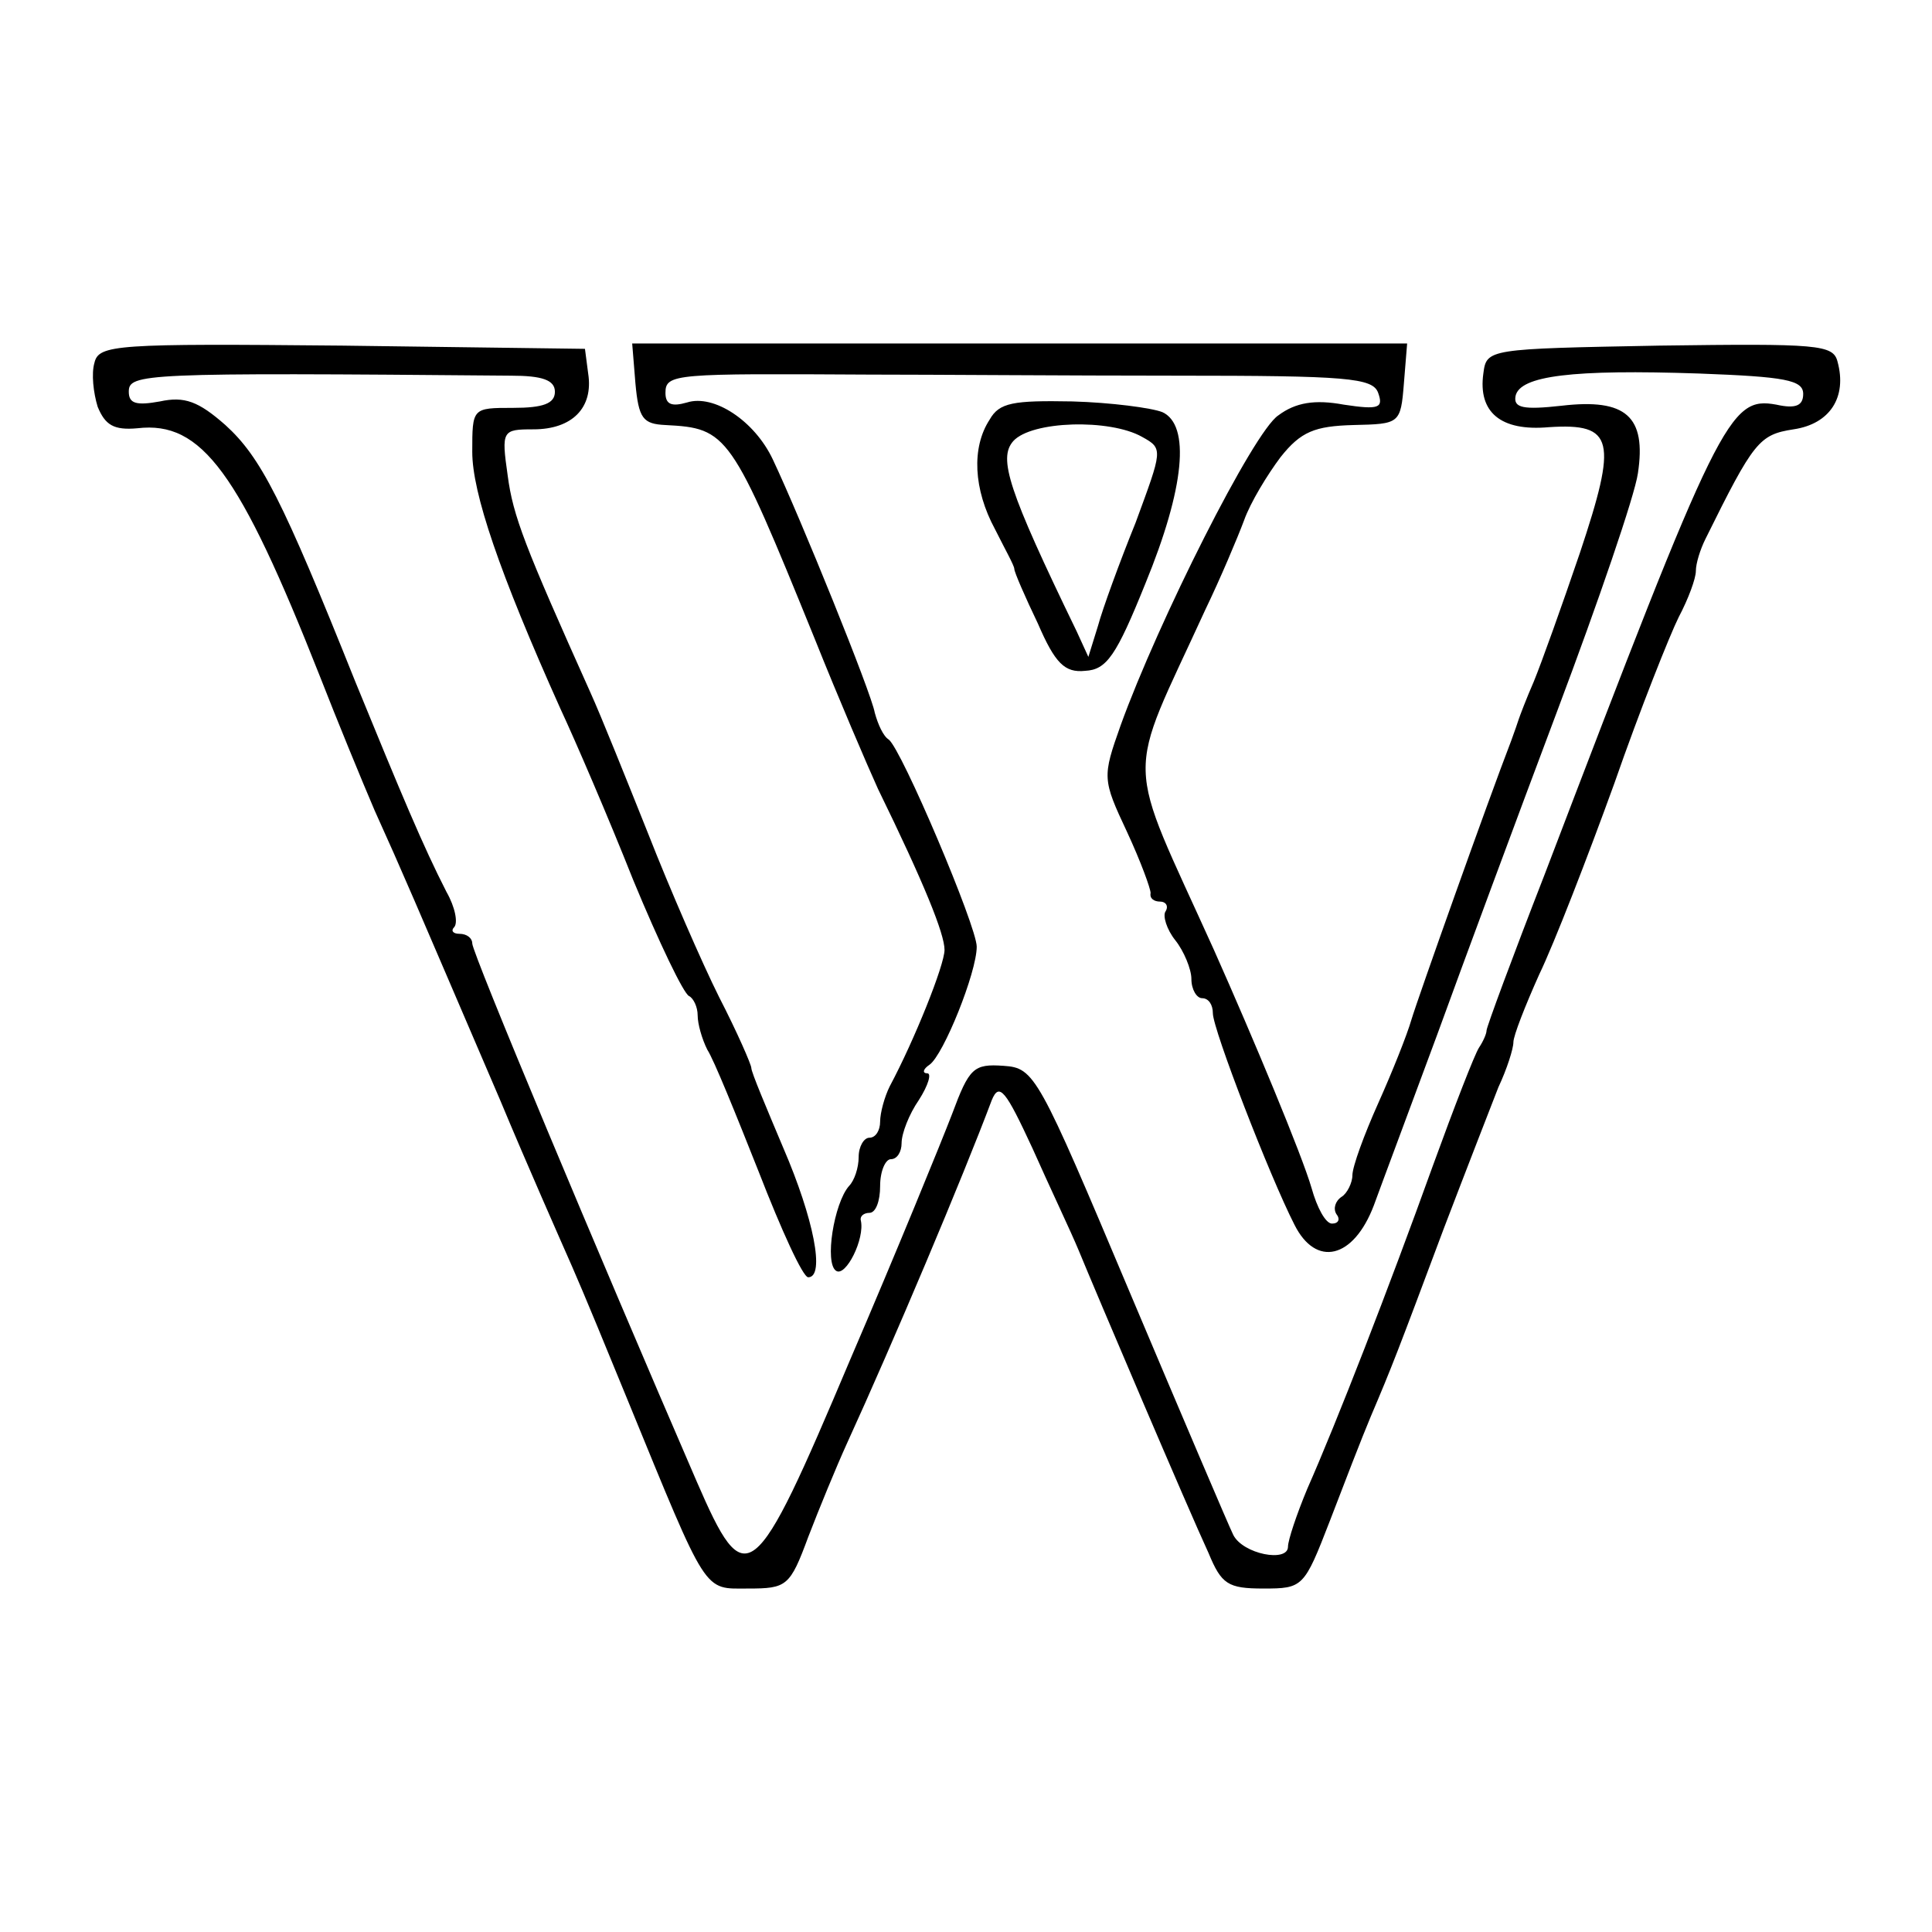 <?xml version="1.0" standalone="no"?>
<!DOCTYPE svg PUBLIC "-//W3C//DTD SVG 20010904//EN"
 "http://www.w3.org/TR/2001/REC-SVG-20010904/DTD/svg10.dtd">
<svg version="1.0" xmlns="http://www.w3.org/2000/svg"
 width="180pt" height="180pt" viewBox="0 0 180 180"
 preserveAspectRatio="xMidYMid meet">
<g transform="translate(0,180) scale(0.1,-0.1)"
fill="#000000" stroke="none">
<path d="M88 1462 c-3 -10 -1 -28 3 -41 7 -17 15 -22 37 -20 60 7 95 -41 170
-231 16 -41 39 -97 51 -125 28 -62 32 -72 117 -270 25 -60 56 -130 67 -155 11
-25 34 -81 52 -125 75 -183 70 -175 112 -175 36 0 39 2 56 48 10 26 26 65 36
87 43 94 108 248 135 320 7 17 13 9 38 -45 16 -36 36 -78 43 -95 16 -39 102
-241 121 -282 12 -29 18 -33 51 -33 37 0 38 1 62 63 13 34 30 78 38 97 20 47
25 60 68 175 21 55 44 114 51 132 8 17 14 36 14 42 0 6 11 34 24 63 14 29 45
109 70 178 24 69 52 139 60 155 9 17 16 36 16 43 0 7 4 20 9 30 45 91 50 97
82 102 34 5 50 30 41 63 -4 16 -18 17 -166 15 -160 -3 -161 -3 -164 -26 -5
-36 16 -54 61 -50 61 4 64 -12 29 -117 -17 -50 -36 -103 -43 -120 -7 -16 -13
-32 -14 -35 -1 -3 -4 -12 -7 -20 -22 -57 -87 -240 -93 -260 -4 -14 -18 -49
-31 -78 -13 -29 -24 -59 -24 -67 0 -7 -5 -17 -10 -20 -6 -4 -8 -11 -5 -16 4
-5 2 -9 -4 -9 -6 0 -14 15 -19 33 -9 31 -54 139 -91 222 -84 186 -83 153 -8
317 14 29 30 67 36 83 6 17 22 43 34 59 19 24 32 29 68 30 43 1 44 1 47 39 l3
37 -361 0 -361 0 3 -37 c3 -33 7 -38 28 -39 58 -3 61 -7 139 -199 22 -55 49
-118 59 -140 43 -88 62 -135 62 -150 0 -14 -28 -84 -51 -127 -5 -10 -9 -25 -9
-33 0 -8 -4 -15 -10 -15 -5 0 -10 -8 -10 -18 0 -10 -4 -22 -9 -27 -14 -16 -23
-72 -12 -79 9 -6 27 30 23 47 -1 4 3 7 8 7 6 0 10 11 10 25 0 14 5 25 10 25 6
0 10 7 10 15 0 9 7 27 16 40 9 14 12 25 8 25 -5 0 -4 4 2 8 13 9 44 86 44 110
0 19 -70 184 -82 193 -5 3 -10 14 -13 25 -3 18 -69 181 -95 236 -17 36 -55 61
-80 53 -14 -4 -20 -2 -20 9 0 18 9 18 190 17 58 0 187 -1 286 -1 159 0 183 -2
188 -16 5 -14 1 -16 -32 -11 -27 5 -45 2 -61 -10 -23 -15 -112 -192 -147 -289
-17 -48 -17 -50 6 -99 13 -28 22 -53 22 -57 -1 -5 3 -8 9 -8 5 0 8 -4 5 -9 -3
-4 1 -17 9 -27 8 -10 15 -27 15 -36 0 -10 5 -18 10 -18 6 0 10 -6 10 -14 0
-15 53 -152 76 -197 20 -40 55 -32 74 18 8 22 35 94 59 159 24 66 74 201 112
302 38 101 72 200 75 221 8 53 -11 70 -71 63 -36 -4 -45 -2 -43 9 4 19 53 25
171 21 80 -3 97 -6 97 -19 0 -11 -7 -14 -25 -10 -44 8 -53 -11 -216 -438 -30
-77 -54 -142 -54 -145 0 -3 -3 -10 -7 -16 -4 -6 -23 -55 -43 -110 -41 -114
-90 -240 -117 -301 -10 -24 -18 -48 -18 -54 0 -15 -42 -7 -51 11 -4 8 -47 109
-96 225 -86 204 -89 210 -118 212 -28 2 -32 -2 -48 -45 -10 -26 -52 -129 -95
-229 -90 -213 -97 -219 -143 -113 -93 215 -209 492 -209 501 0 5 -5 9 -12 9
-6 0 -8 3 -5 6 4 4 1 19 -7 33 -22 43 -42 91 -85 196 -68 170 -88 209 -121
239 -25 22 -38 27 -61 22 -22 -4 -29 -2 -29 9 0 17 12 18 356 15 29 0 41 -4
41 -15 0 -11 -11 -15 -39 -15 -38 0 -38 0 -38 -41 0 -38 25 -112 82 -239 14
-30 45 -102 68 -160 24 -58 47 -106 52 -108 4 -2 8 -10 8 -18 0 -8 4 -22 9
-32 6 -9 27 -61 48 -114 21 -54 41 -98 46 -98 16 0 5 55 -23 120 -16 38 -30
71 -30 75 0 3 -13 33 -30 66 -16 32 -46 101 -66 152 -20 50 -44 110 -54 132
-61 136 -72 164 -77 202 -6 42 -5 43 24 43 36 0 56 20 51 52 l-3 23 -226 3
c-211 2 -227 1 -231 -16z"/>
<path d="M922 1409 c-17 -26 -15 -65 5 -102 9 -18 18 -34 18 -37 0 -3 10 -26
22 -51 16 -37 25 -46 44 -44 20 1 29 14 56 81 37 90 42 148 16 160 -10 4 -48
9 -84 10 -55 1 -68 -1 -77 -17z m142 -16 c20 -11 19 -12 -6 -80 -15 -37 -31
-81 -35 -96 l-9 -29 -11 24 c-64 132 -73 161 -59 177 17 19 90 21 120 4z"/>
</g>
</svg>
